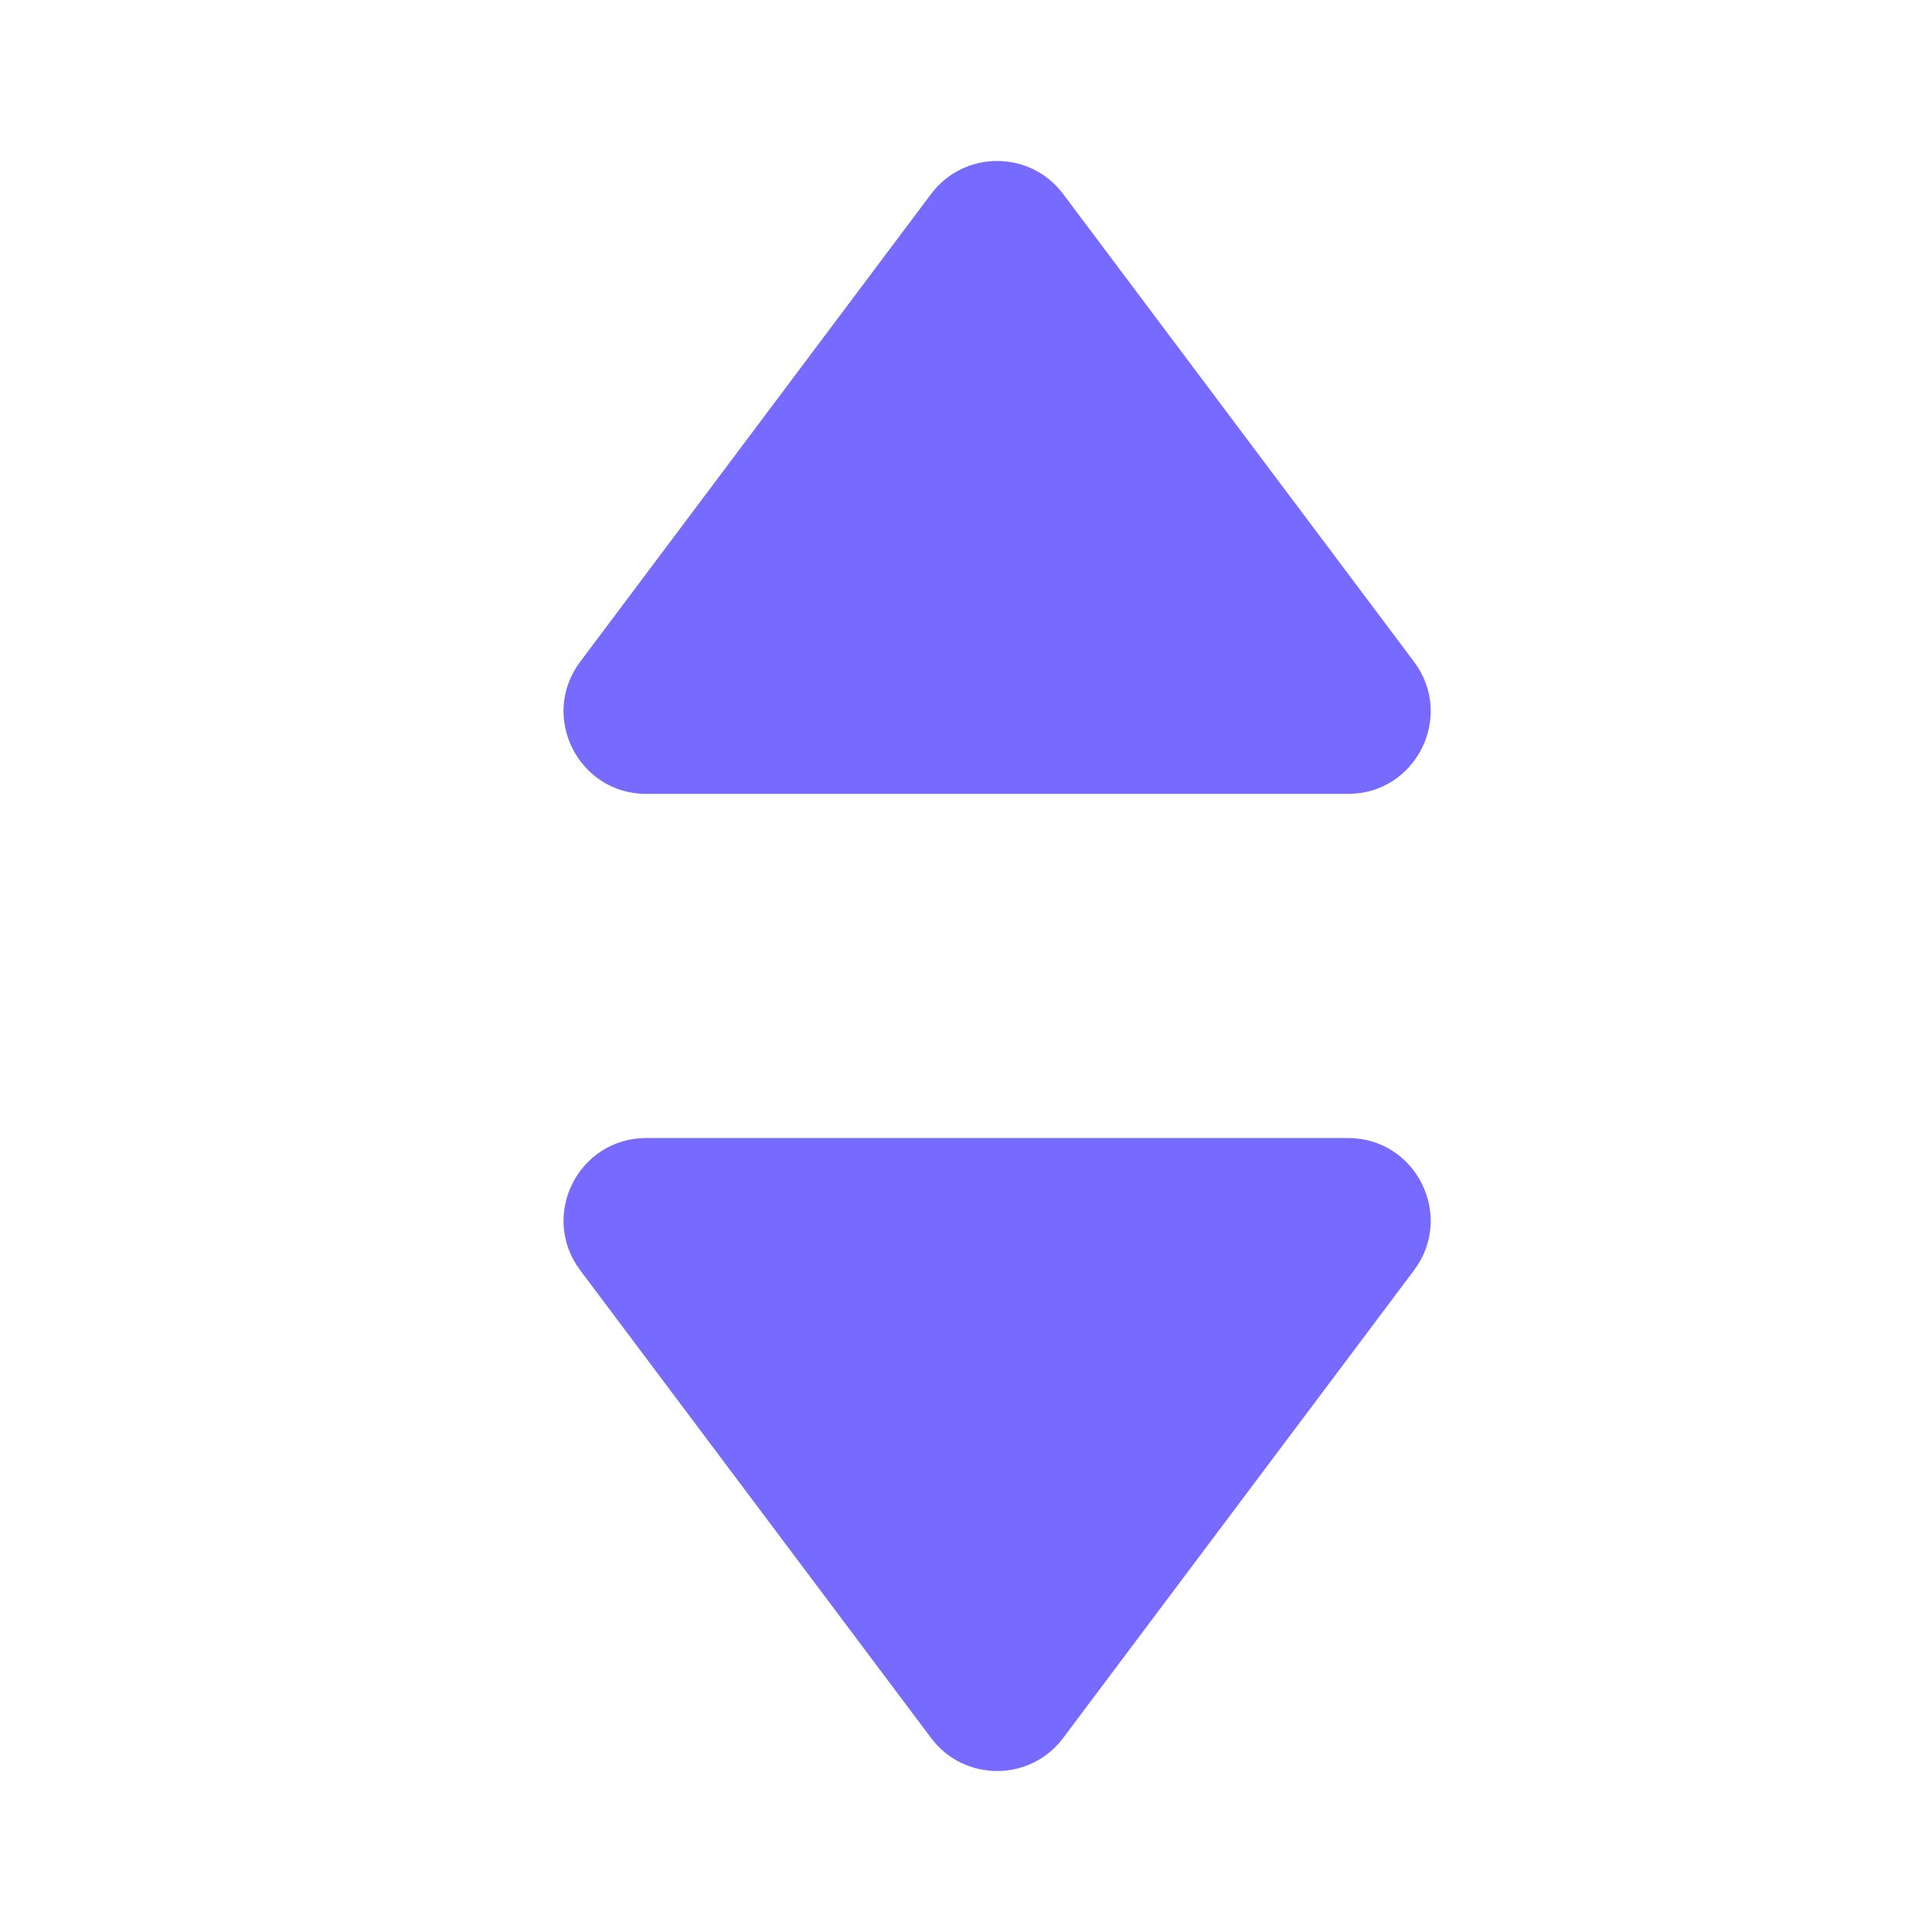 <svg width="24" height="24" viewBox="0 0 24 24" fill="none" xmlns="http://www.w3.org/2000/svg">
<path fill-rule="evenodd" clip-rule="evenodd" d="M11.566 2.41C11.976 1.863 12.797 1.863 13.207 2.41L17.566 8.221C18.073 8.897 17.591 9.862 16.746 9.862H8.028C7.182 9.862 6.7 8.897 7.207 8.221L11.566 2.41Z" fill="#776BFF"/>
<path fill-rule="evenodd" clip-rule="evenodd" d="M13.207 21.59C12.797 22.137 11.976 22.137 11.566 21.59L7.207 15.779C6.7 15.103 7.182 14.137 8.028 14.137H16.746C17.591 14.137 18.073 15.103 17.566 15.779L13.207 21.59Z" fill="#776BFF"/>
</svg>
